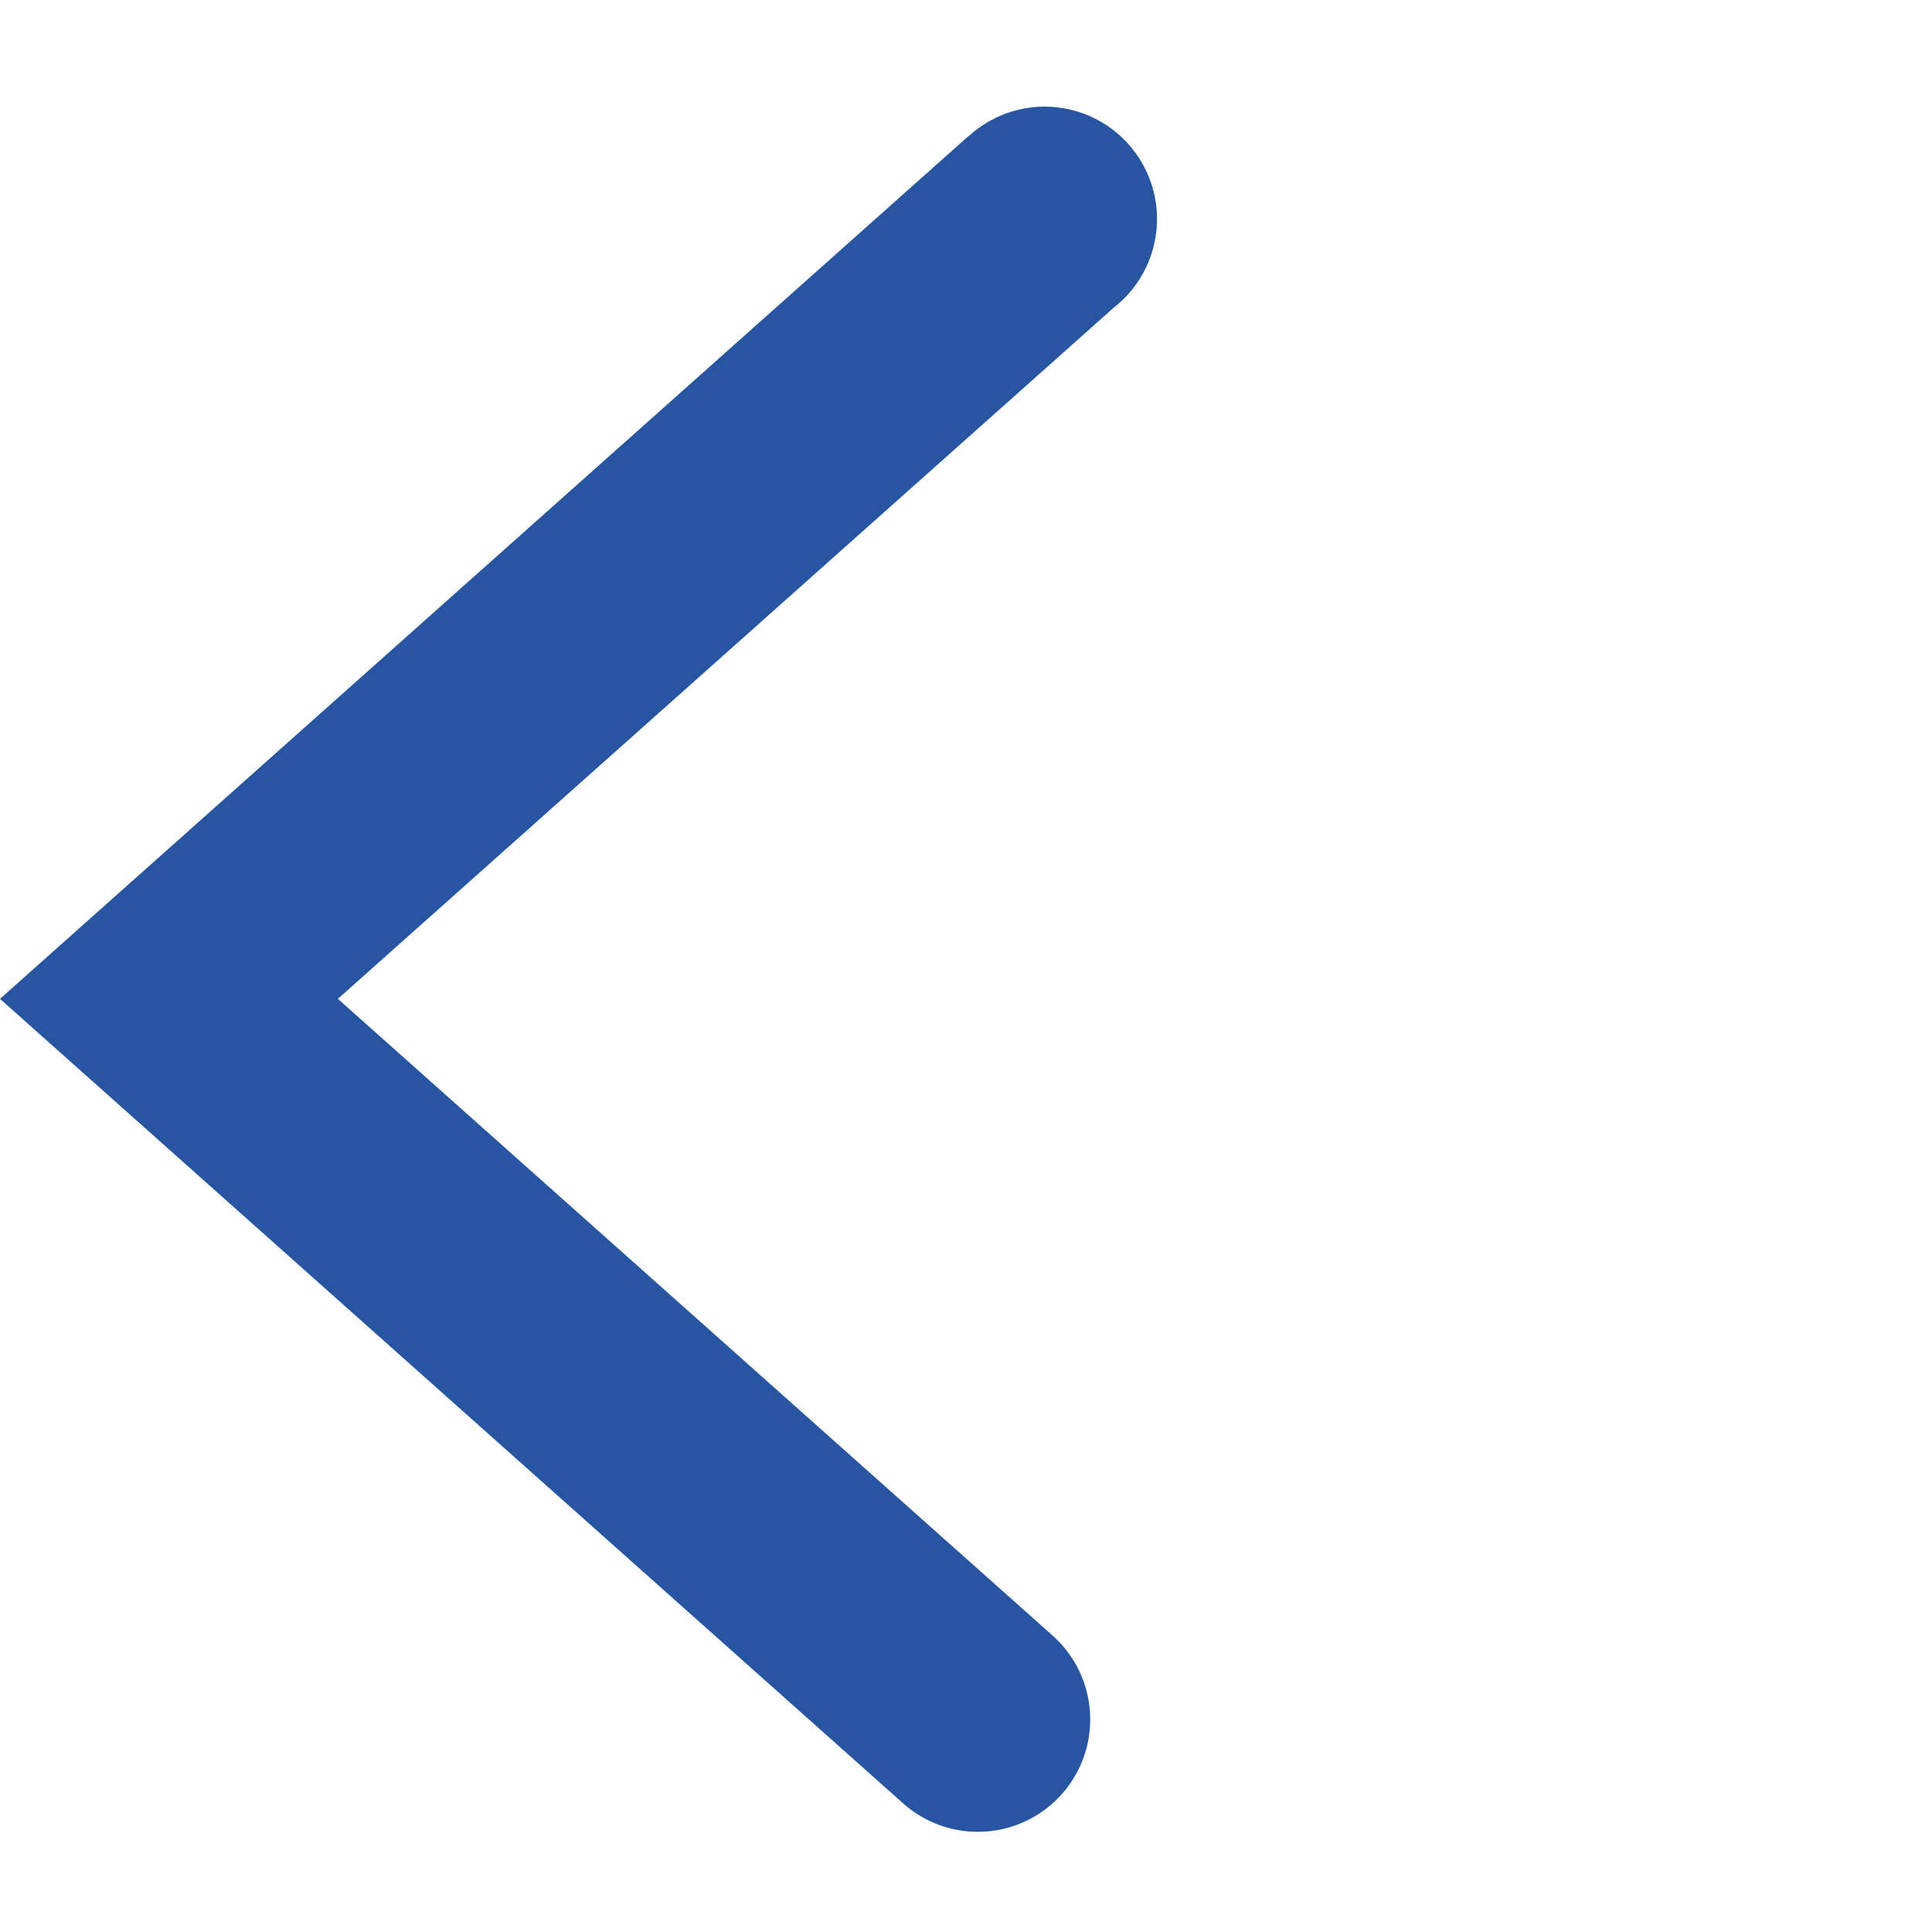 <svg xmlns="http://www.w3.org/2000/svg" width="51.581" height="51.581" viewBox="0 0 51.581 51.581">
  <path id="Caminho_664" data-name="Caminho 664" d="M27.065,31.254l.015-.157L28.875,0,0,1.667" transform="translate(24.928 47.085) rotate(-135)" fill="none" stroke="#2755a1" stroke-linecap="round" stroke-width="6"/>
</svg>
